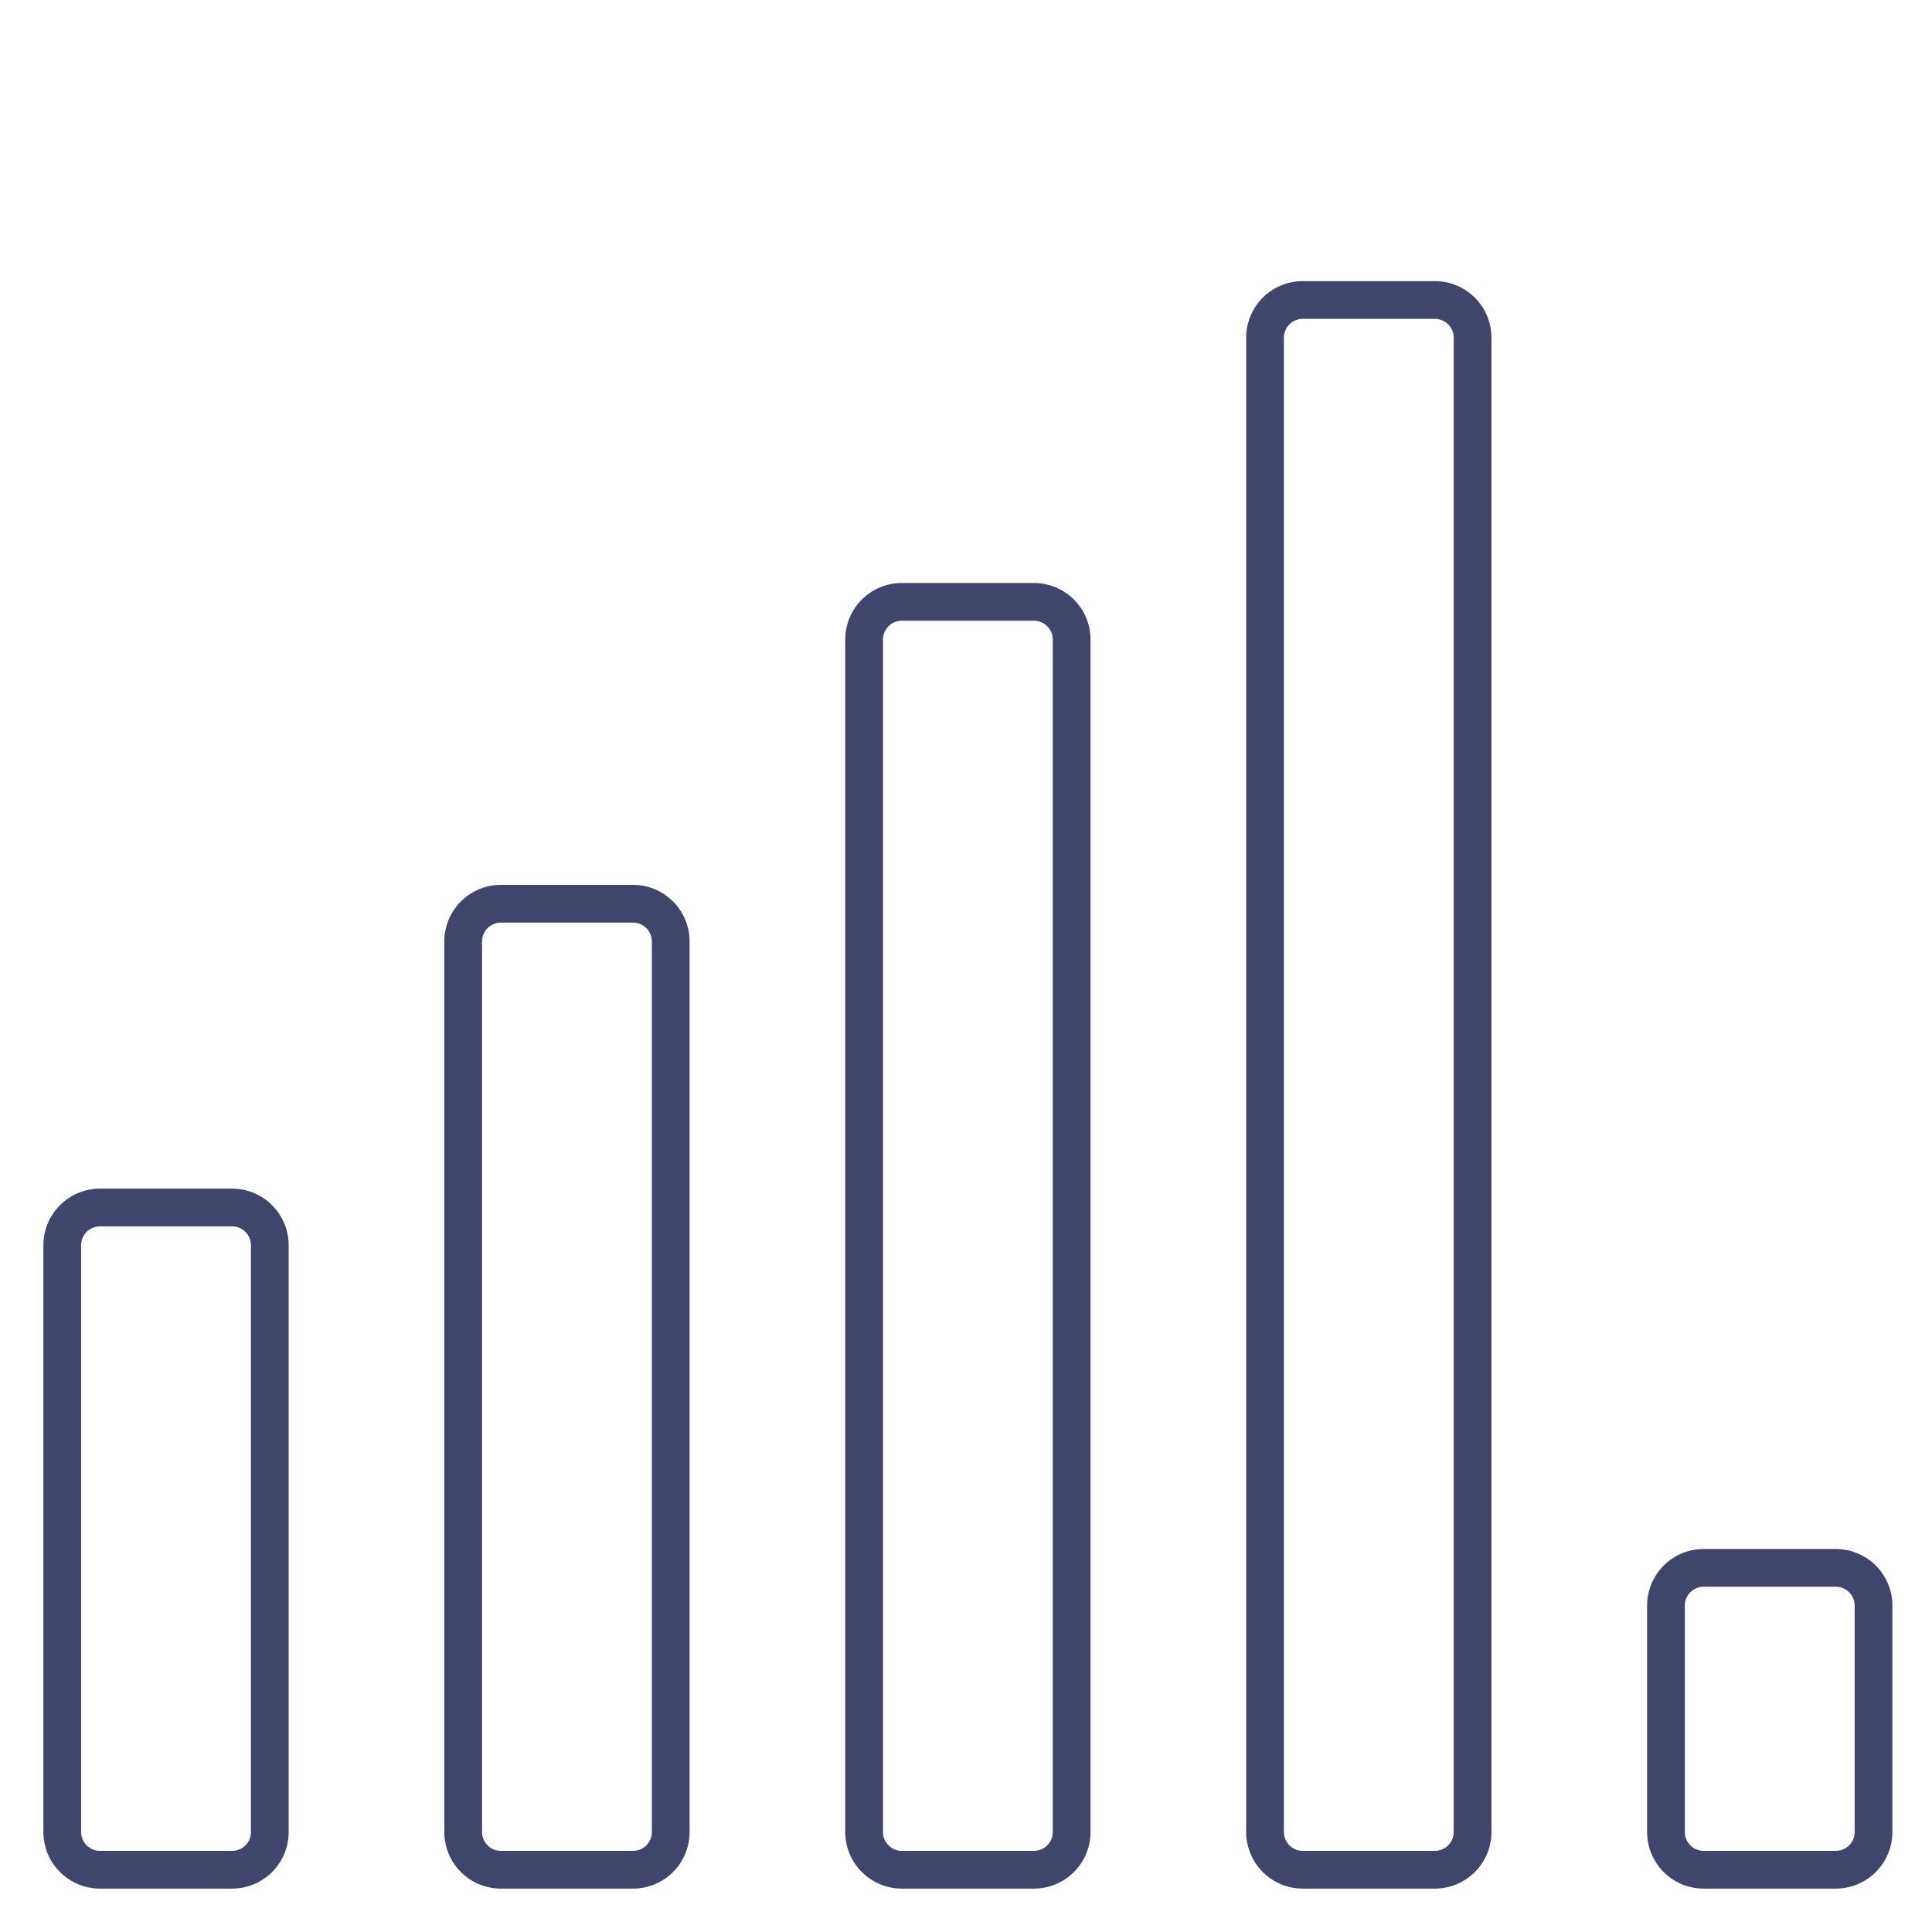 <?xml version="1.0" ?><svg id="Lines" viewBox="0 0 512 512" xmlns="http://www.w3.org/2000/svg"><defs><style>.cls-1{fill:#3f456b;}</style></defs><title/><path class="cls-1" d="M61.5,500.5h-35a15,15,0,0,1-15-15V330a15,15,0,0,1,15-15h35a15,15,0,0,1,15,15V485.5A15,15,0,0,1,61.5,500.5ZM26.5,325a5,5,0,0,0-5,5V485.5a5,5,0,0,0,5,5h35a5,5,0,0,0,5-5V330a5,5,0,0,0-5-5Z"/><path class="cls-1" d="M486.5,500.5h-35a15,15,0,0,1-15-15v-60a15,15,0,0,1,15-15h35a15,15,0,0,1,15,15v60A15,15,0,0,1,486.5,500.5Zm-35-80a5,5,0,0,0-5,5v60a5,5,0,0,0,5,5h35a5,5,0,0,0,5-5v-60a5,5,0,0,0-5-5Z"/><path class="cls-1" d="M380.25,500.5h-35a15,15,0,0,1-15-15V89.5a15,15,0,0,1,15-15h35a15,15,0,0,1,15,15v396A15,15,0,0,1,380.25,500.5Zm-35-416a5,5,0,0,0-5,5v396a5,5,0,0,0,5,5h35a5,5,0,0,0,5-5V89.5a5,5,0,0,0-5-5Z"/><path class="cls-1" d="M274,500.5H239a15,15,0,0,1-15-15v-316a15,15,0,0,1,15-15h35a15,15,0,0,1,15,15v316A15,15,0,0,1,274,500.5Zm-35-336a5,5,0,0,0-5,5v316a5,5,0,0,0,5,5h35a5,5,0,0,0,5-5v-316a5,5,0,0,0-5-5Z"/><path class="cls-1" d="M167.75,500.5h-35a15,15,0,0,1-15-15v-236a15,15,0,0,1,15-15h35a15,15,0,0,1,15,15v236A15,15,0,0,1,167.75,500.5Zm-35-256a5,5,0,0,0-5,5v236a5,5,0,0,0,5,5h35a5,5,0,0,0,5-5v-236a5,5,0,0,0-5-5Z"/></svg>